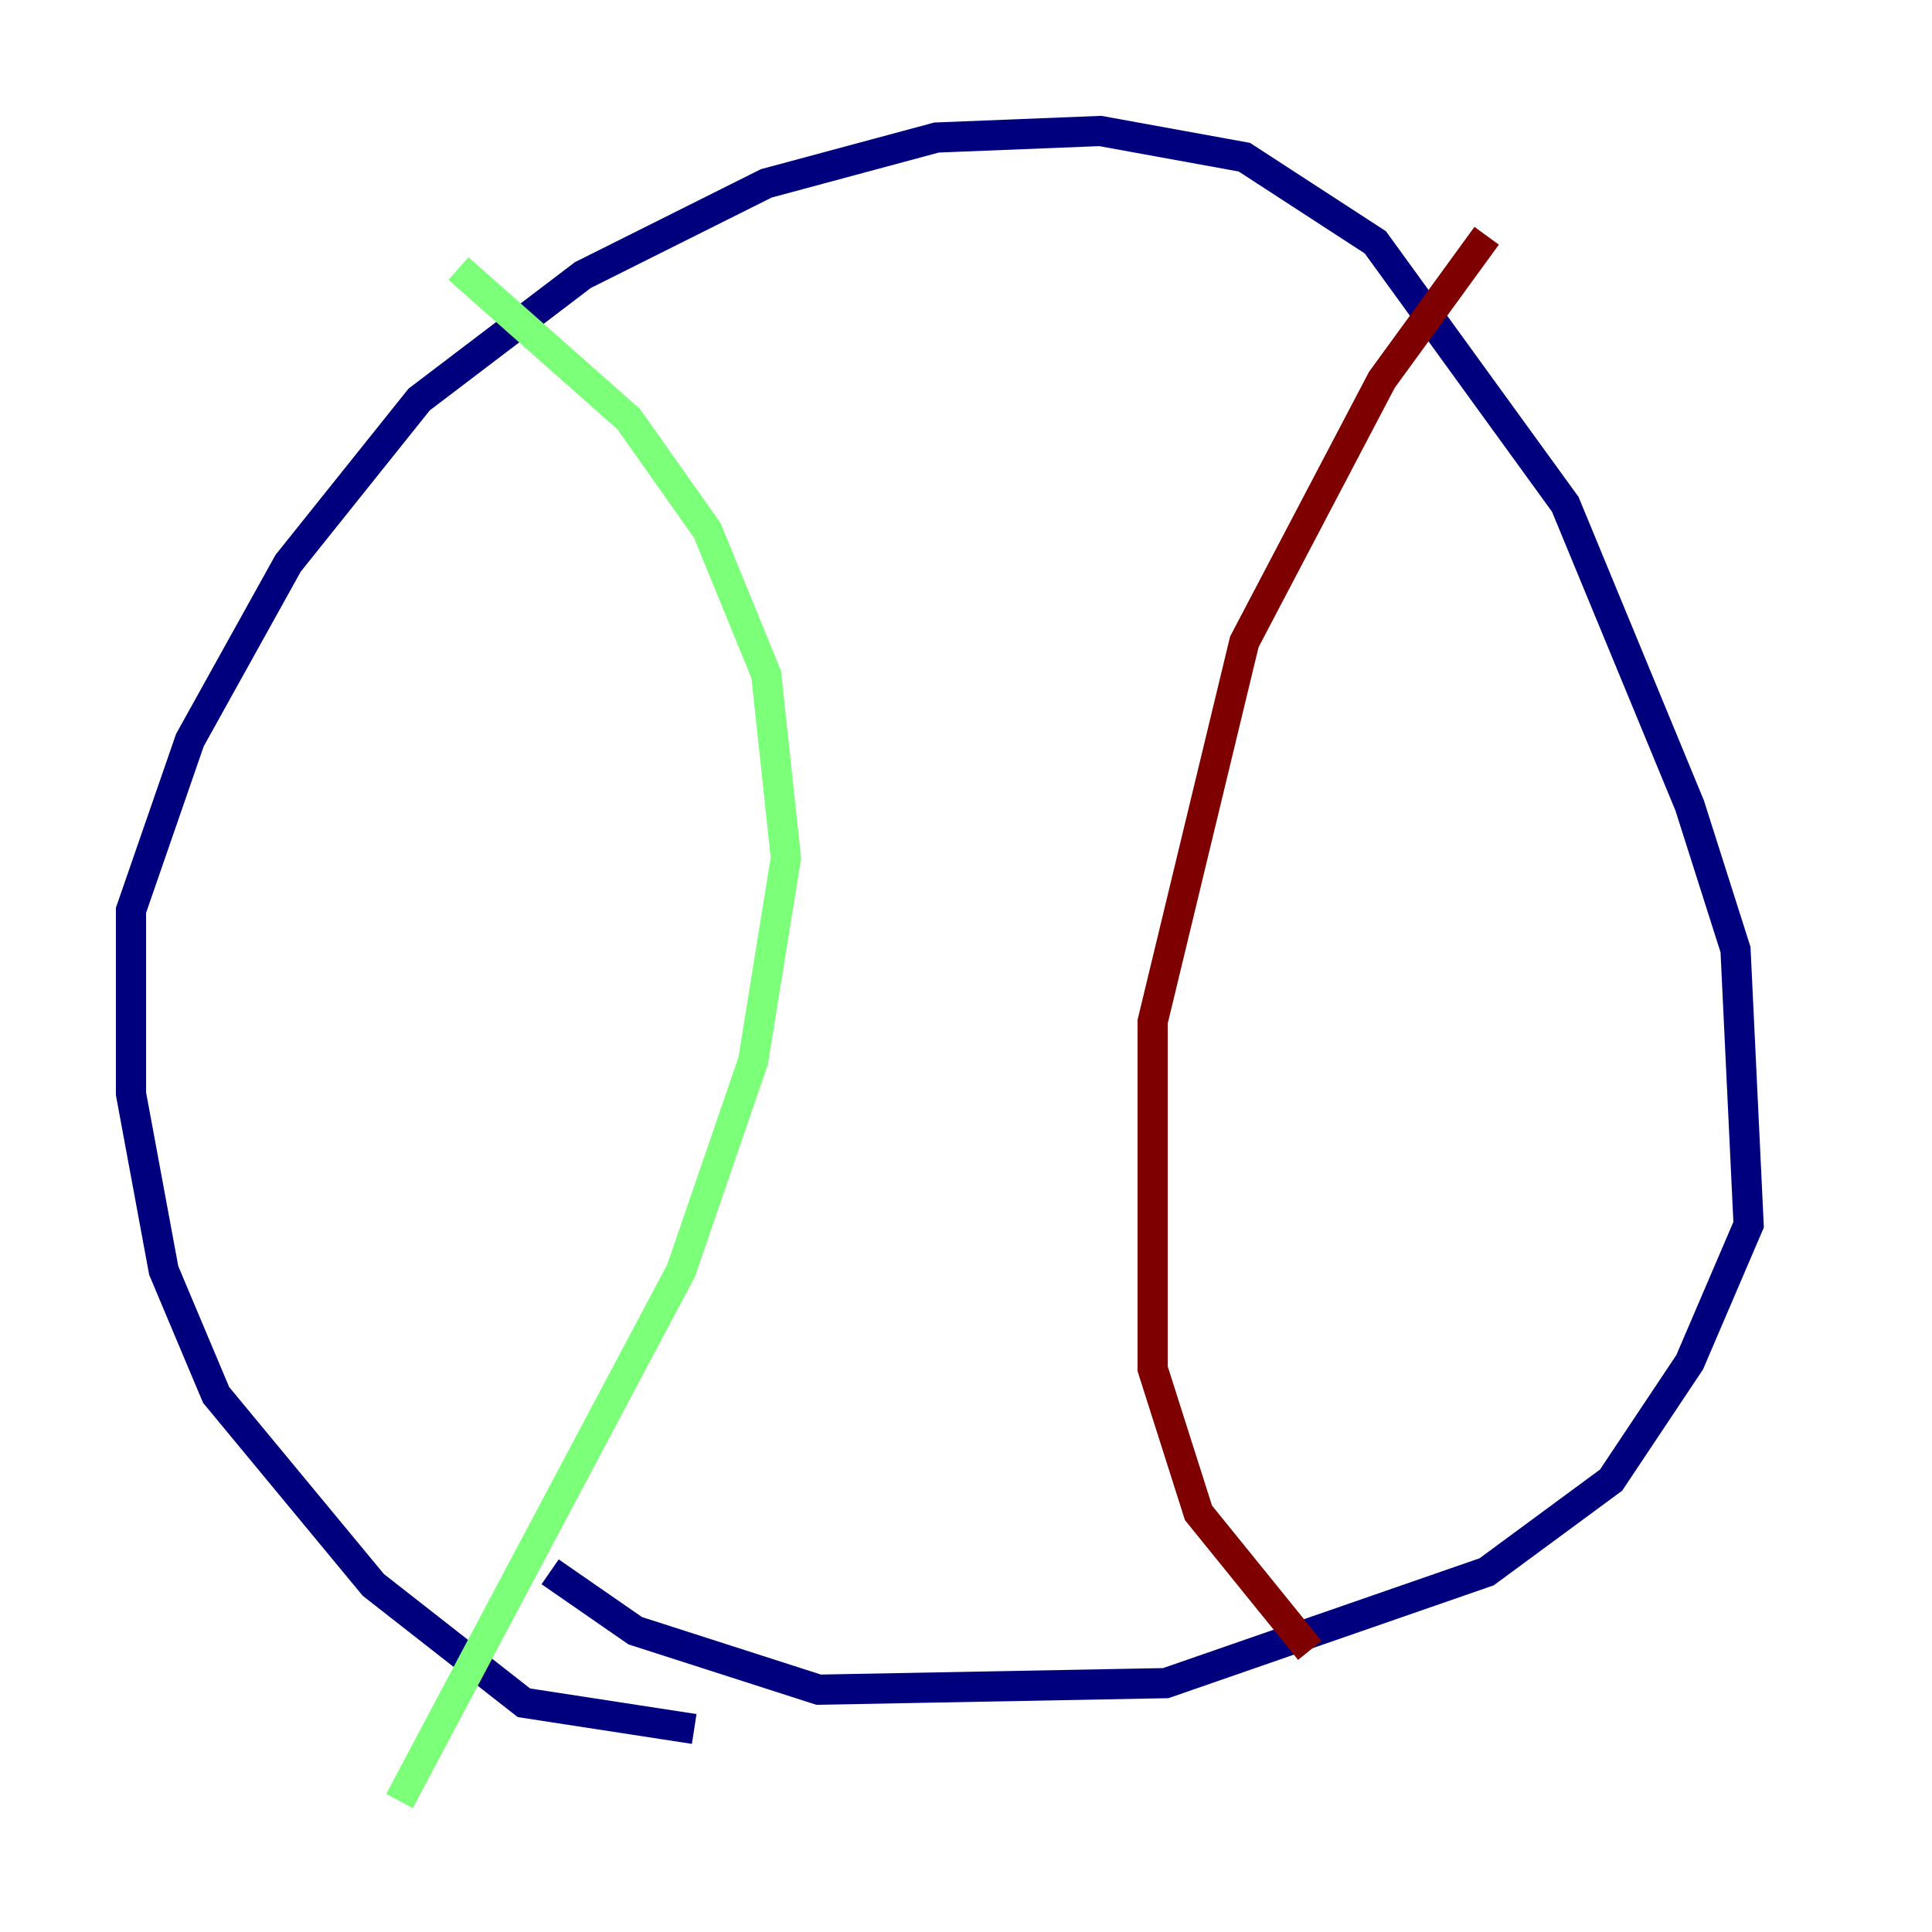 <?xml version="1.0" encoding="utf-8" ?>
<svg baseProfile="tiny" height="128" version="1.2" viewBox="0,0,128,128" width="128" xmlns="http://www.w3.org/2000/svg" xmlns:ev="http://www.w3.org/2001/xml-events" xmlns:xlink="http://www.w3.org/1999/xlink"><defs /><polyline fill="none" points="45.993,114.549 34.712,112.814 24.732,105.003 14.319,92.42 10.848,84.176 8.678,72.461 8.678,60.312 12.583,49.031 19.091,37.315 27.77,26.468 38.617,18.224 50.766,12.149 62.047,9.112 72.895,8.678 82.441,10.414 91.119,16.054 103.702,33.41 111.946,53.37 114.983,62.915 115.851,81.139 111.946,90.251 106.739,98.061 98.495,104.136 77.234,111.512 54.237,111.946 42.088,108.041 36.447,104.136" stroke="#00007f" stroke-width="2" /><polyline fill="none" points="30.373,17.79 41.654,27.77 46.861,35.146 50.766,44.691 52.068,56.841 49.898,70.291 45.125,84.176 26.468,119.322" stroke="#7cff79" stroke-width="2" /><polyline fill="none" points="98.495,15.62 91.552,25.166 82.441,42.522 76.366,67.688 76.366,90.685 79.403,100.231 86.78,109.342" stroke="#7f0000" stroke-width="2" /></svg>